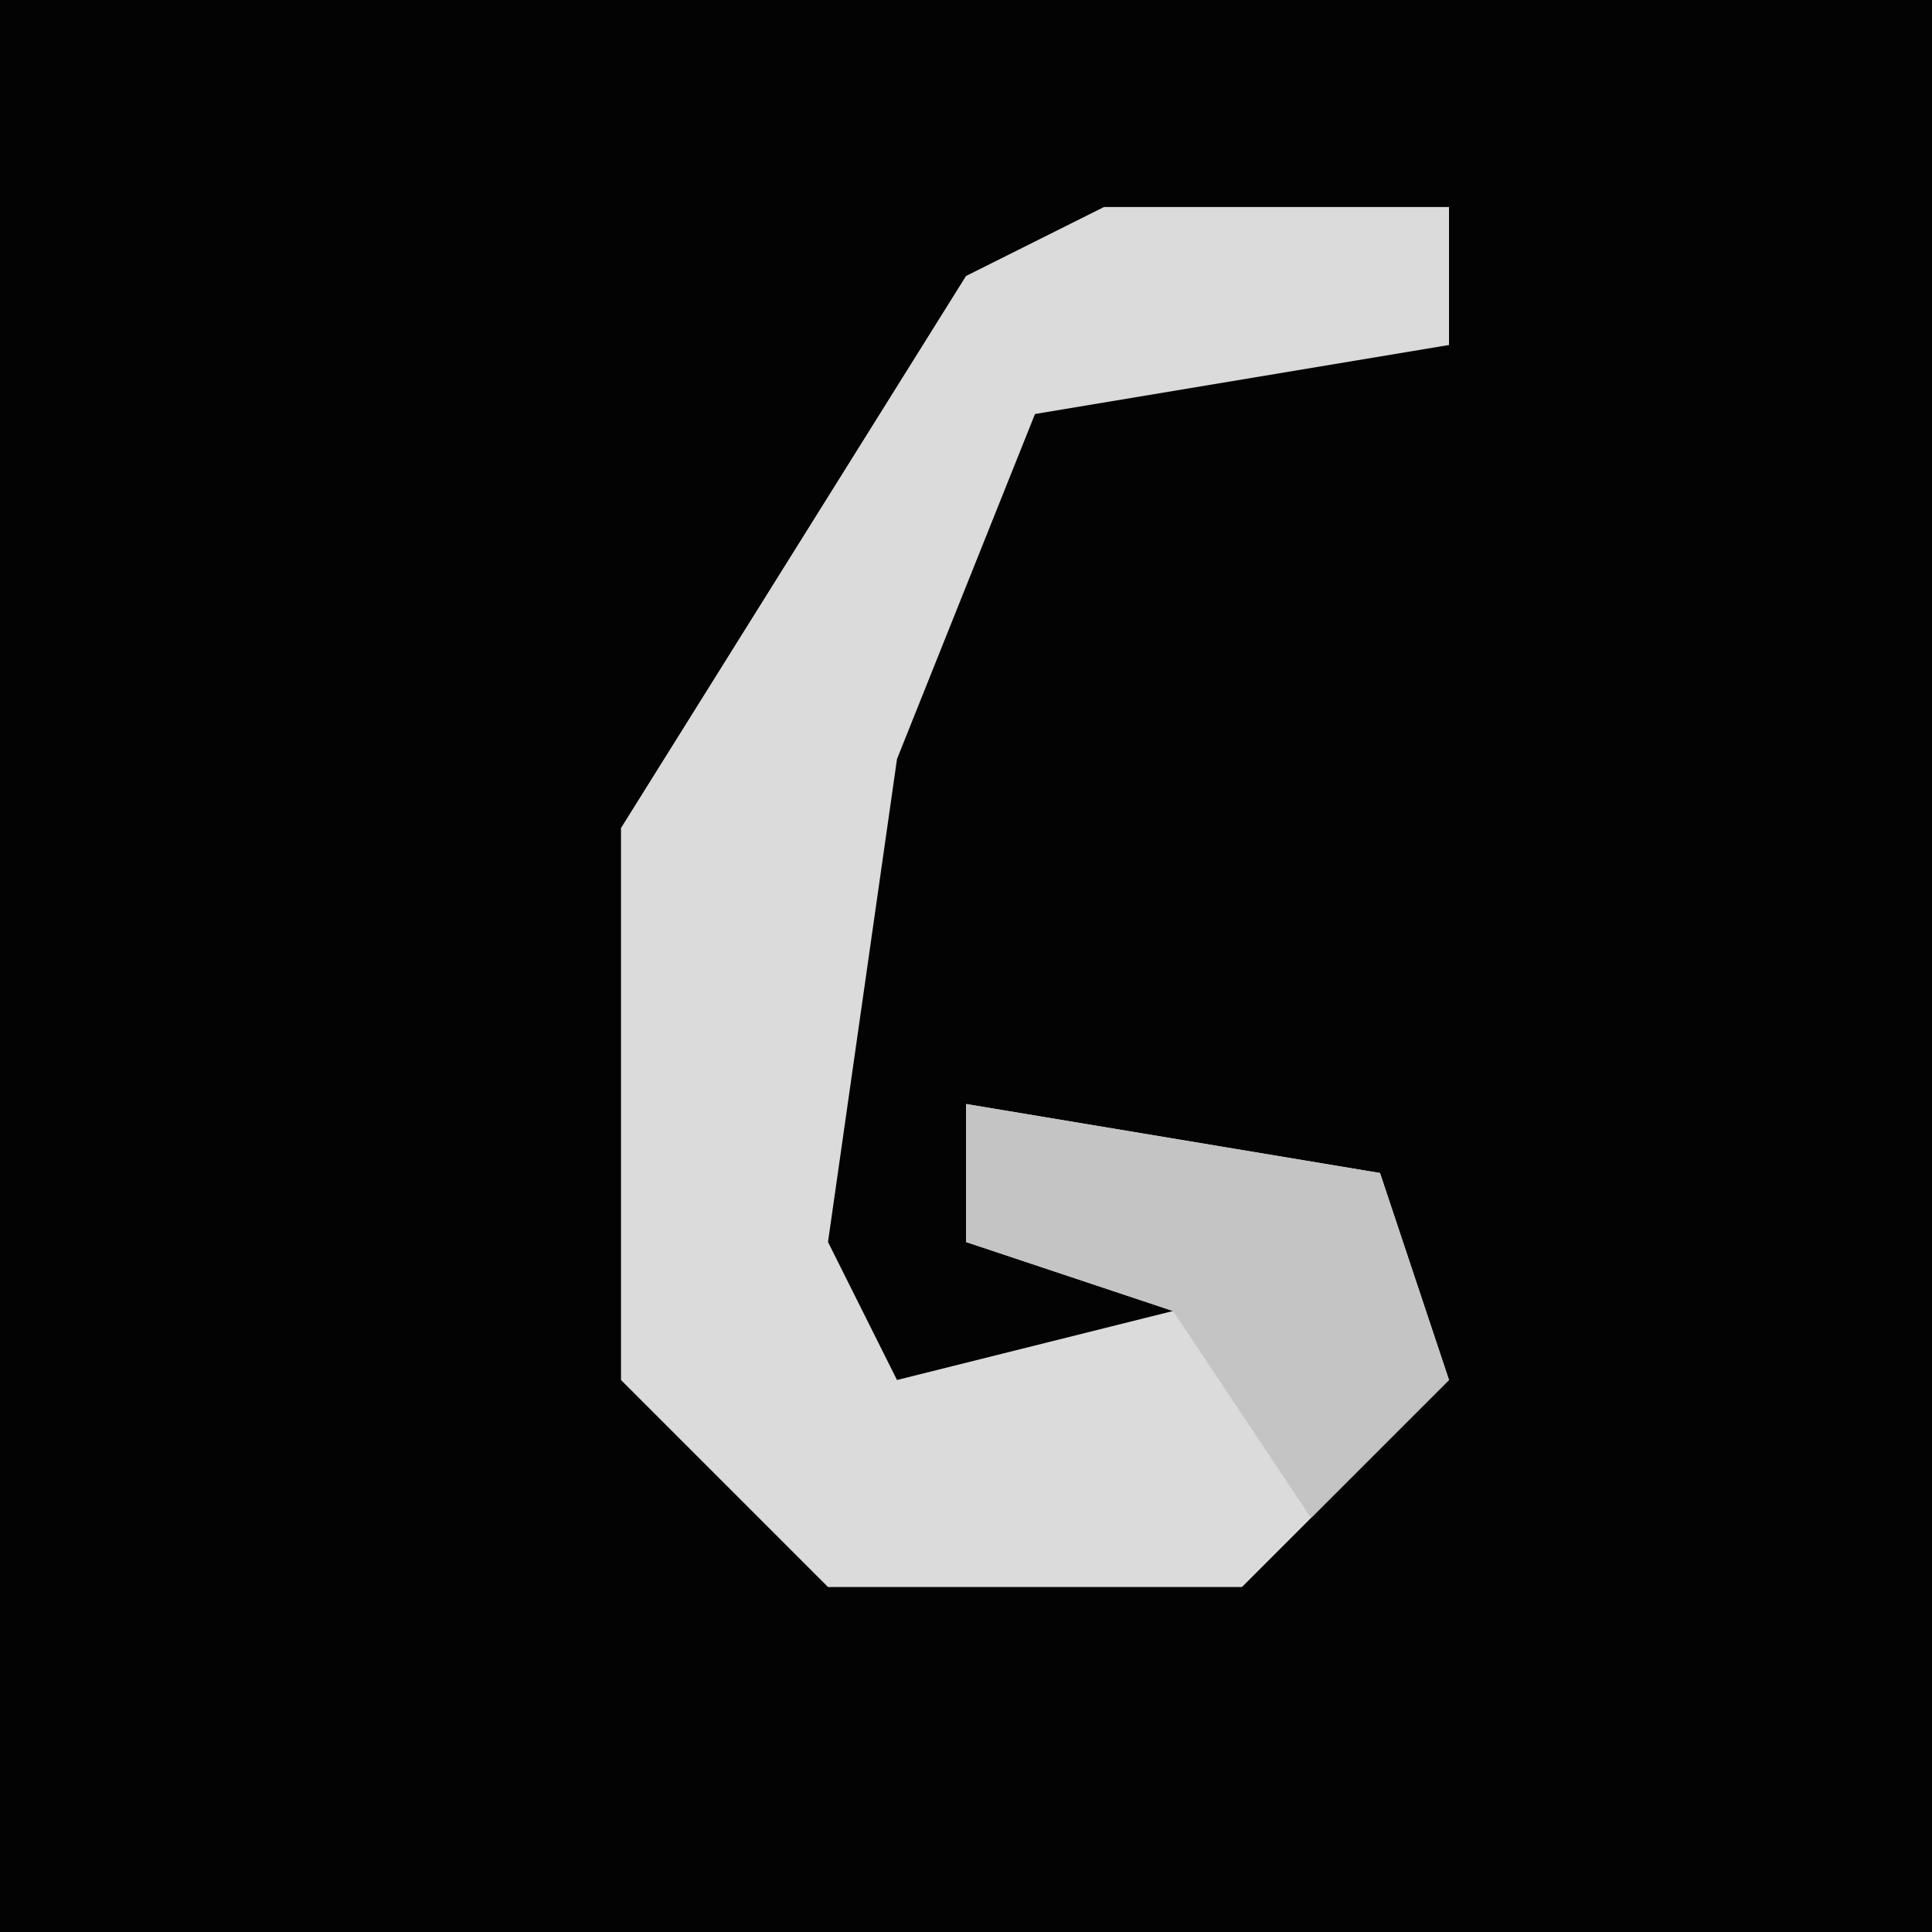 <?xml version="1.0" encoding="UTF-8"?>
<svg version="1.1" xmlns="http://www.w3.org/2000/svg" width="28" height="28">
<path d="M0,0 L28,0 L28,28 L0,28 Z " fill="#030303" transform="translate(0,0)"/>
<path d="M0,0 L5,0 L5,2 L-1,3 L-3,8 L-4,15 L-3,17 L1,16 L-2,15 L-2,13 L4,14 L5,17 L2,20 L-4,20 L-7,17 L-7,9 L-2,1 Z " fill="#DBDBDB" transform="translate(16,3)"/>
<path d="M0,0 L6,1 L7,4 L5,6 L3,3 L0,2 Z " fill="#C4C4C4" transform="translate(14,16)"/>
</svg>
